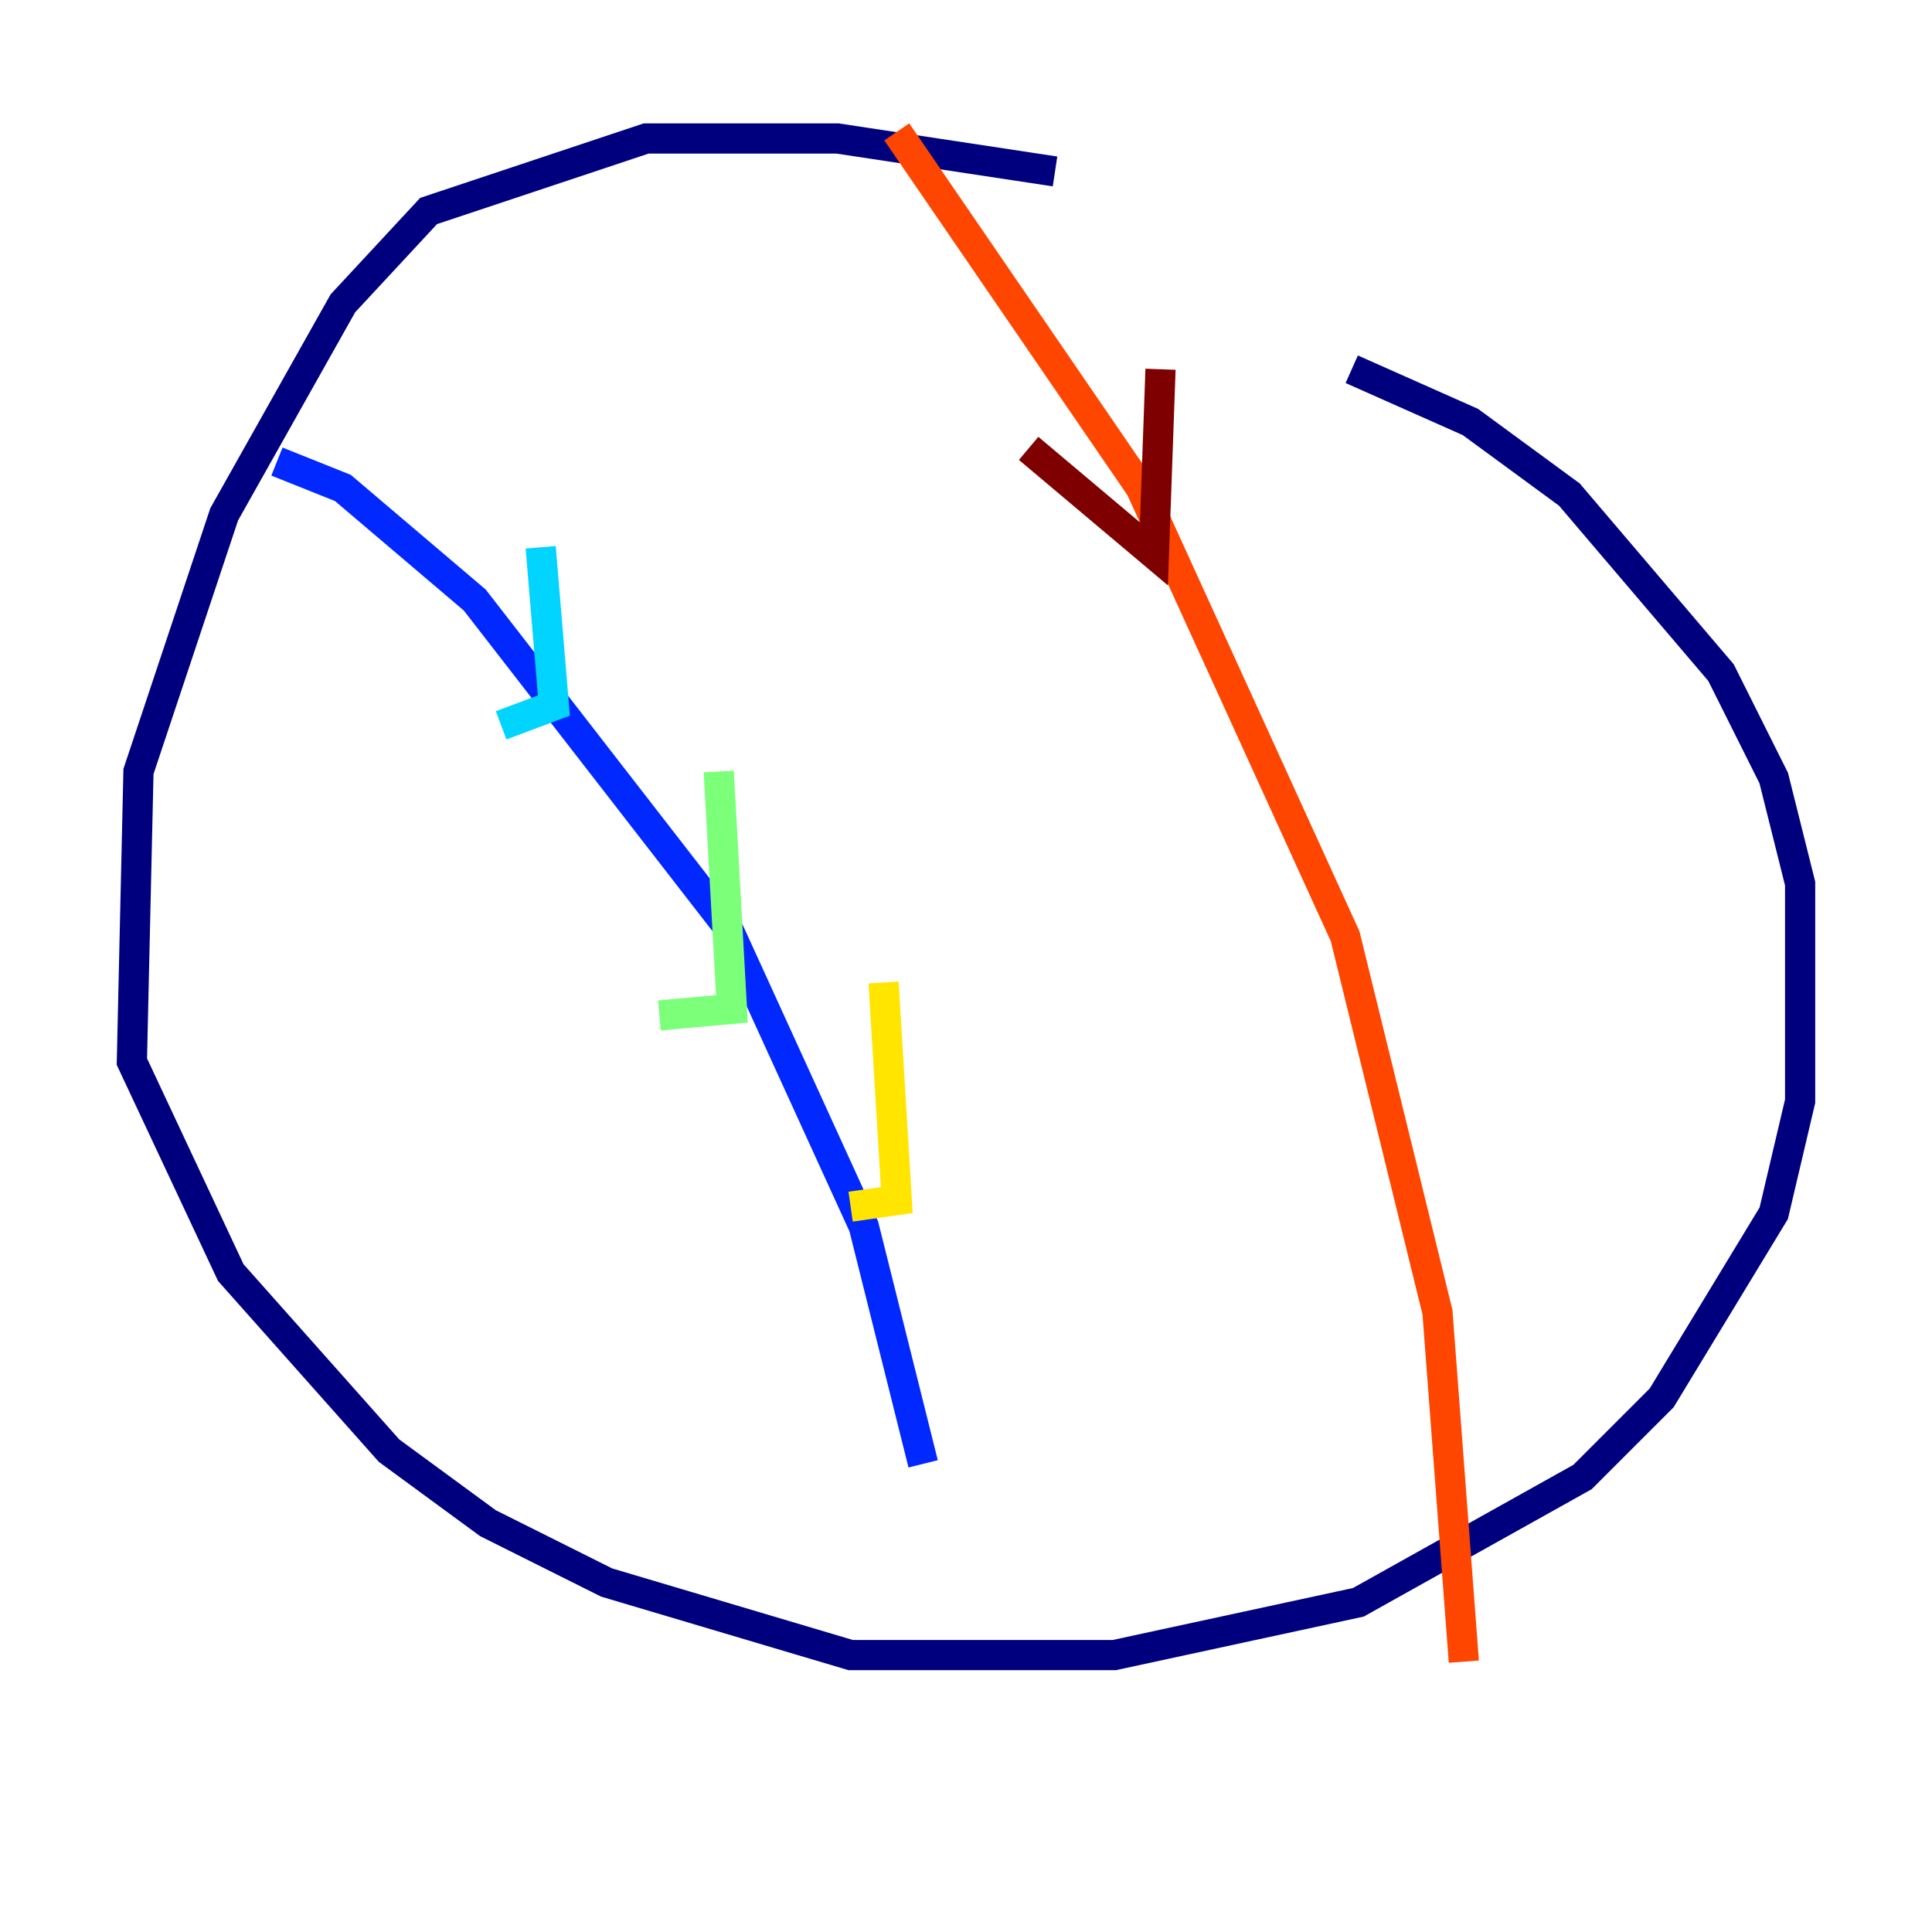 <?xml version="1.0" encoding="utf-8" ?>
<svg baseProfile="tiny" height="128" version="1.2" viewBox="0,0,128,128" width="128" xmlns="http://www.w3.org/2000/svg" xmlns:ev="http://www.w3.org/2001/xml-events" xmlns:xlink="http://www.w3.org/1999/xlink"><defs /><polyline fill="none" points="69.898,11.358 55.481,9.174 42.812,9.174 28.396,13.979 22.717,20.096 14.853,34.075 9.174,51.113 8.737,70.335 15.29,84.314 25.775,96.109 32.328,100.915 40.191,104.846 56.355,109.652 73.829,109.652 89.993,106.157 104.846,97.857 110.089,92.614 117.515,80.382 119.263,72.956 119.263,58.539 117.515,51.55 114.02,44.56 103.973,32.764 97.42,27.959 89.556,24.464" stroke="#00007f" stroke-width="2" /><polyline fill="none" points="18.348,30.58 22.717,32.328 31.454,39.754 48.055,61.16 57.229,81.256 61.16,96.983" stroke="#0028ff" stroke-width="2" /><polyline fill="none" points="35.822,36.259 36.696,46.744 33.201,48.055" stroke="#00d4ff" stroke-width="2" /><polyline fill="none" points="47.618,51.113 48.492,66.84 43.686,67.276" stroke="#7cff79" stroke-width="2" /><polyline fill="none" points="58.539,65.092 59.413,79.508 56.355,79.945" stroke="#ffe500" stroke-width="2" /><polyline fill="none" points="59.413,8.737 75.577,32.328 89.12,62.034 95.236,86.935 96.983,110.089" stroke="#ff4600" stroke-width="2" /><polyline fill="none" points="76.887,24.464 76.451,36.696 68.15,29.706" stroke="#7f0000" stroke-width="2" /></svg>